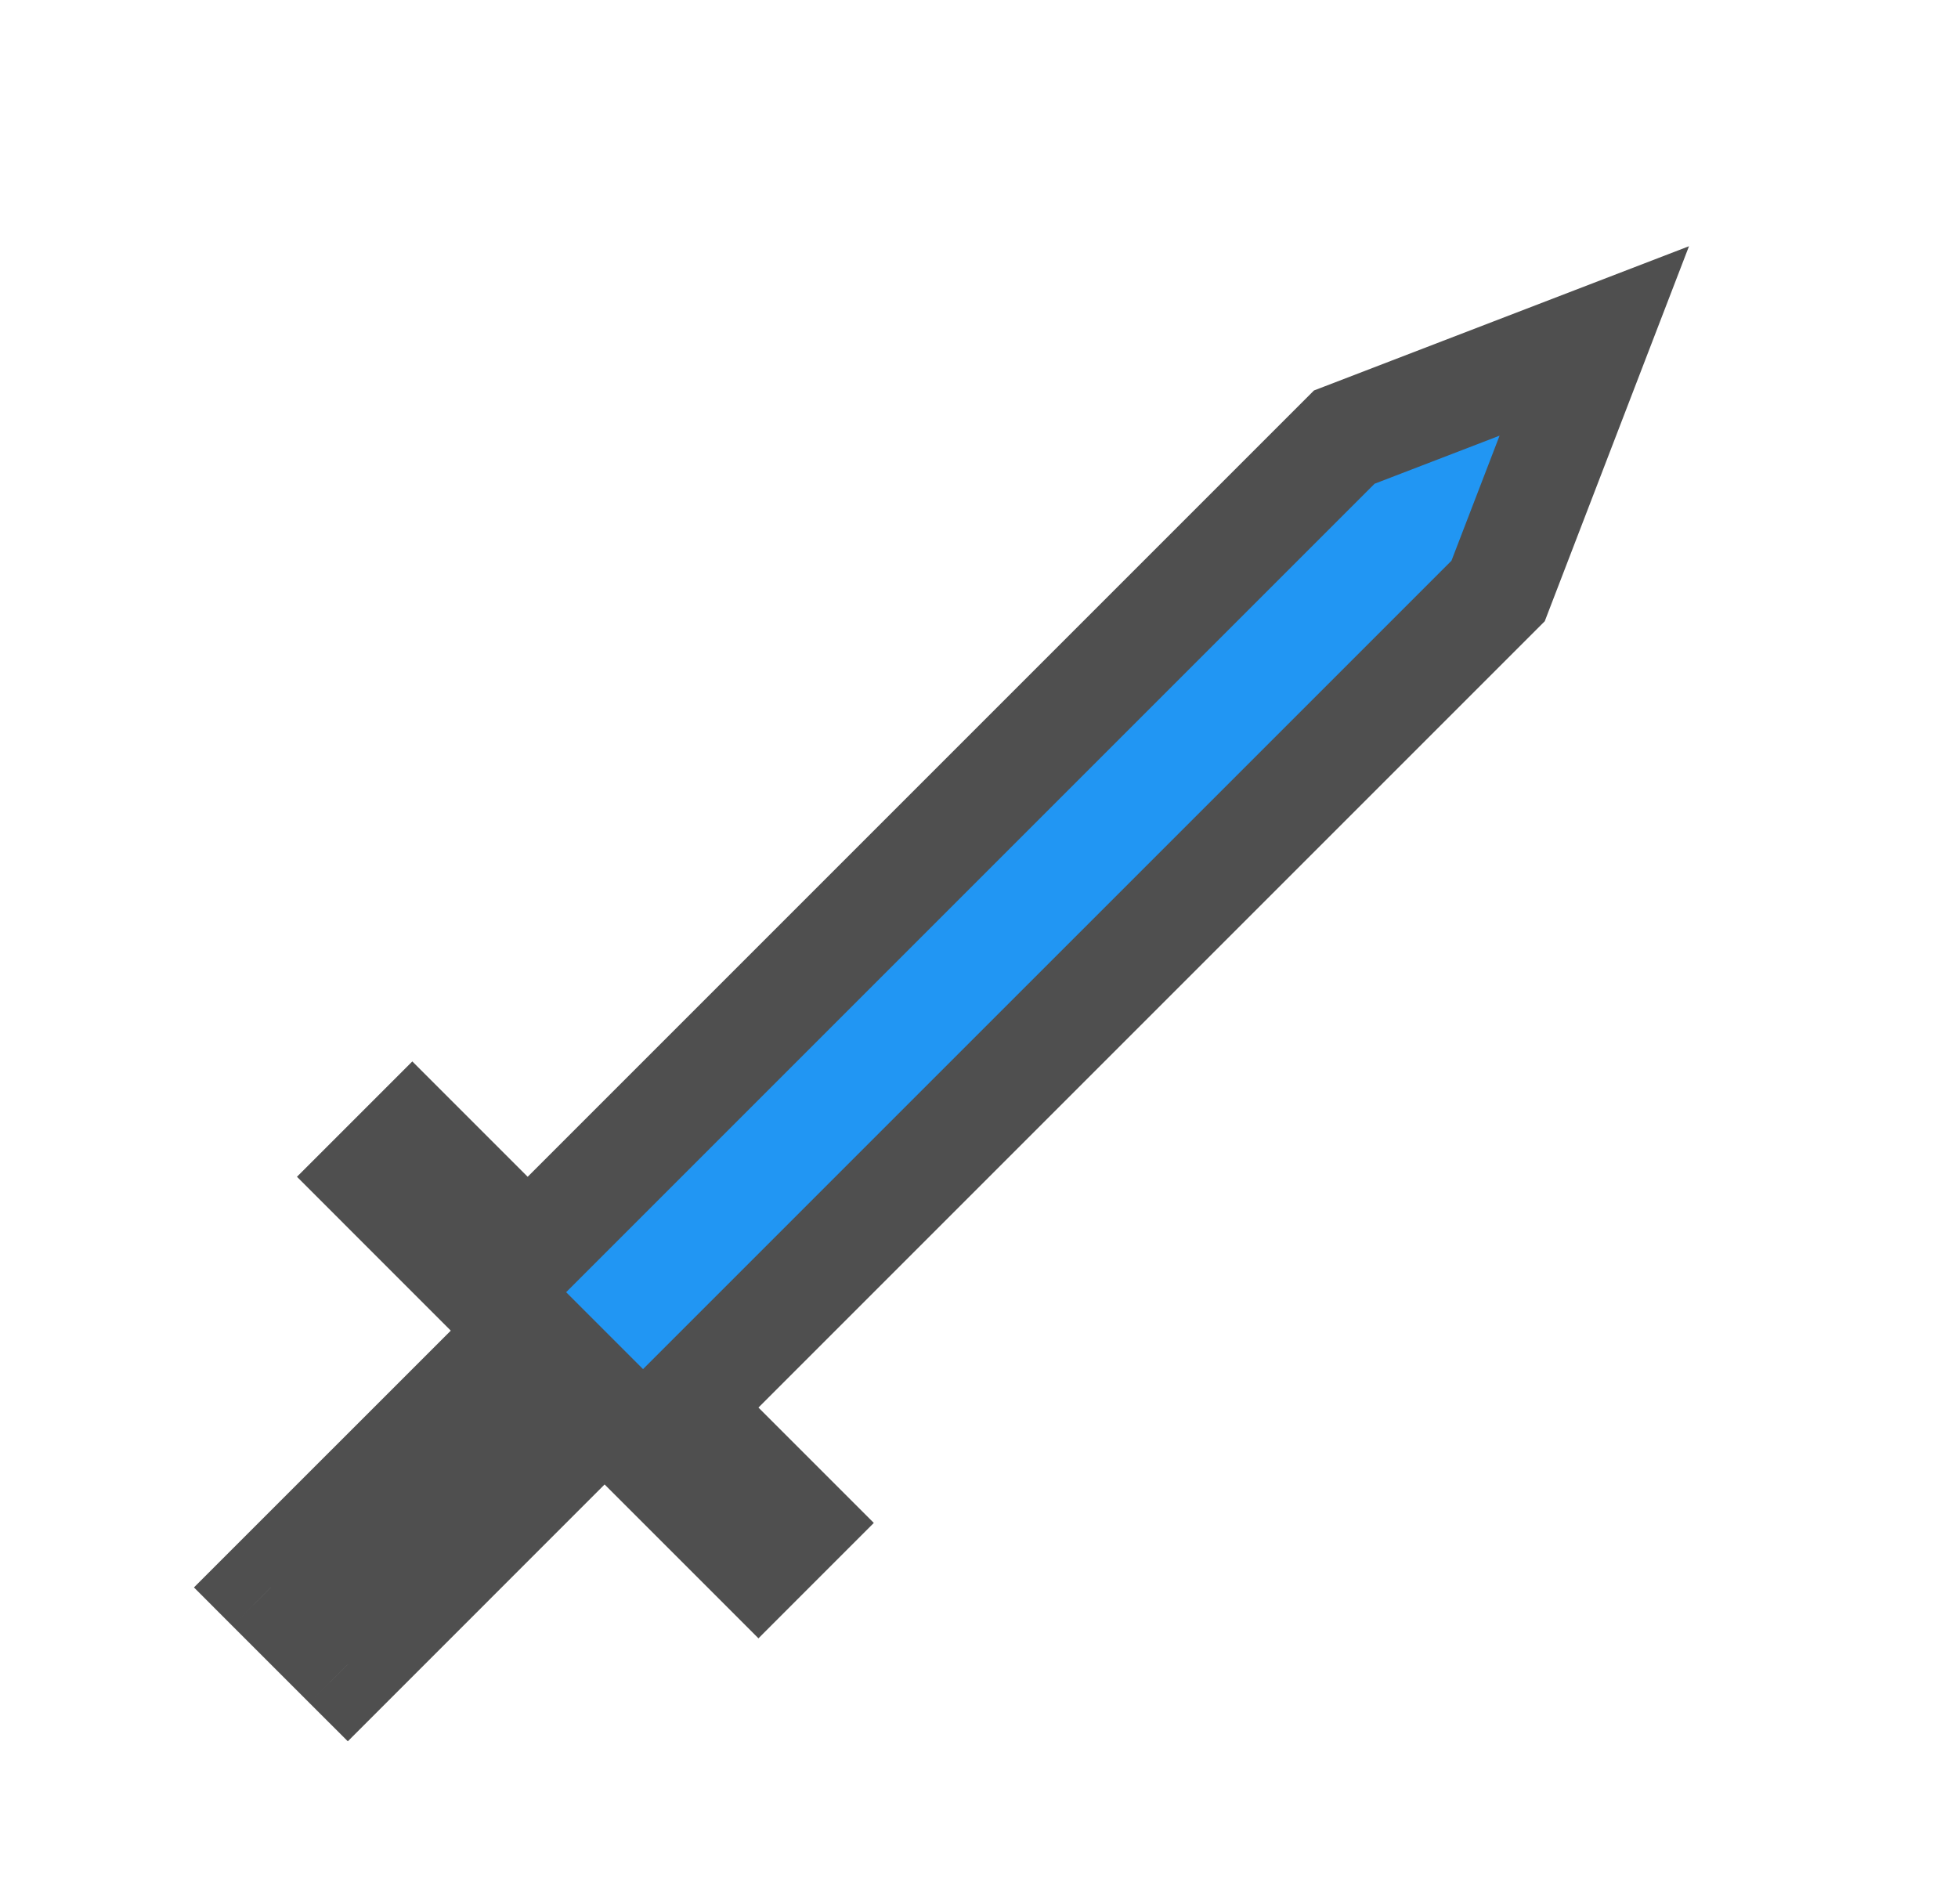 <svg width="36" height="35" viewBox="0 0 36 35" fill="none" xmlns="http://www.w3.org/2000/svg">
<mask id="path-1-outside-1" maskUnits="userSpaceOnUse" x="0.321" y="-0.095" width="35.355" height="35.355" fill="black">
<rect fill="white" x="0.321" y="-0.095" width="35.355" height="35.355"/>
<path fill-rule="evenodd" clip-rule="evenodd" d="M27.545 10.865L29.313 6.269L24.716 8.036L9.702 23.05L7.581 20.929L6.874 21.636L9.702 24.465L4.98 29.186L6.395 30.601L11.116 25.879L13.945 28.707L14.652 28L12.531 25.879L27.545 10.865Z"/>
</mask>
<path fill-rule="evenodd" clip-rule="evenodd" d="M27.545 10.865L29.313 6.269L24.716 8.036L9.702 23.05L7.581 20.929L6.874 21.636L9.702 24.465L4.98 29.186L6.395 30.601L11.116 25.879L13.945 28.707L14.652 28L12.531 25.879L27.545 10.865Z" fill="#2196F3"/>
<path d="M29.313 6.269L30.246 6.627L31.054 4.527L28.954 5.335L29.313 6.269ZM27.545 10.865L28.252 11.572L28.402 11.422L28.478 11.224L27.545 10.865ZM24.716 8.036L24.357 7.103L24.159 7.179L24.009 7.329L24.716 8.036ZM9.702 23.05L8.995 23.758L9.702 24.465L10.409 23.758L9.702 23.05ZM7.581 20.929L8.288 20.222L7.581 19.515L6.874 20.222L7.581 20.929ZM6.874 21.636L6.167 20.929L5.46 21.636L6.167 22.343L6.874 21.636ZM9.702 24.465L10.409 25.172L11.116 24.465L10.409 23.758L9.702 24.465ZM4.98 29.186L4.273 28.479L3.566 29.186L4.273 29.894L4.98 29.186ZM6.395 30.601L5.687 31.308L6.395 32.015L7.102 31.308L6.395 30.601ZM11.116 25.879L11.823 25.172L11.116 24.465L10.409 25.172L11.116 25.879ZM13.945 28.707L13.238 29.414L13.945 30.122L14.652 29.414L13.945 28.707ZM14.652 28L15.359 28.707L16.066 28L15.359 27.293L14.652 28ZM12.531 25.879L11.823 25.172L11.116 25.879L11.823 26.586L12.531 25.879ZM28.379 5.91L26.611 10.506L28.478 11.224L30.246 6.627L28.379 5.91ZM25.075 8.97L29.672 7.202L28.954 5.335L24.357 7.103L25.075 8.97ZM10.409 23.758L25.424 8.743L24.009 7.329L8.995 22.343L10.409 23.758ZM6.874 21.636L8.995 23.758L10.409 22.343L8.288 20.222L6.874 21.636ZM7.581 22.343L8.288 21.636L6.874 20.222L6.167 20.929L7.581 22.343ZM10.409 23.758L7.581 20.929L6.167 22.343L8.995 25.172L10.409 23.758ZM5.687 29.894L10.409 25.172L8.995 23.758L4.273 28.479L5.687 29.894ZM7.102 29.894L5.687 28.479L4.273 29.894L5.687 31.308L7.102 29.894ZM10.409 25.172L5.687 29.894L7.102 31.308L11.823 26.586L10.409 25.172ZM14.652 28L11.823 25.172L10.409 26.586L13.238 29.414L14.652 28ZM13.945 27.293L13.238 28L14.652 29.414L15.359 28.707L13.945 27.293ZM11.823 26.586L13.945 28.707L15.359 27.293L13.238 25.172L11.823 26.586ZM26.838 10.158L11.823 25.172L13.238 26.586L28.252 11.572L26.838 10.158Z" fill="#4F4F4F" mask="url(#path-1-outside-1)"/>
</svg>
